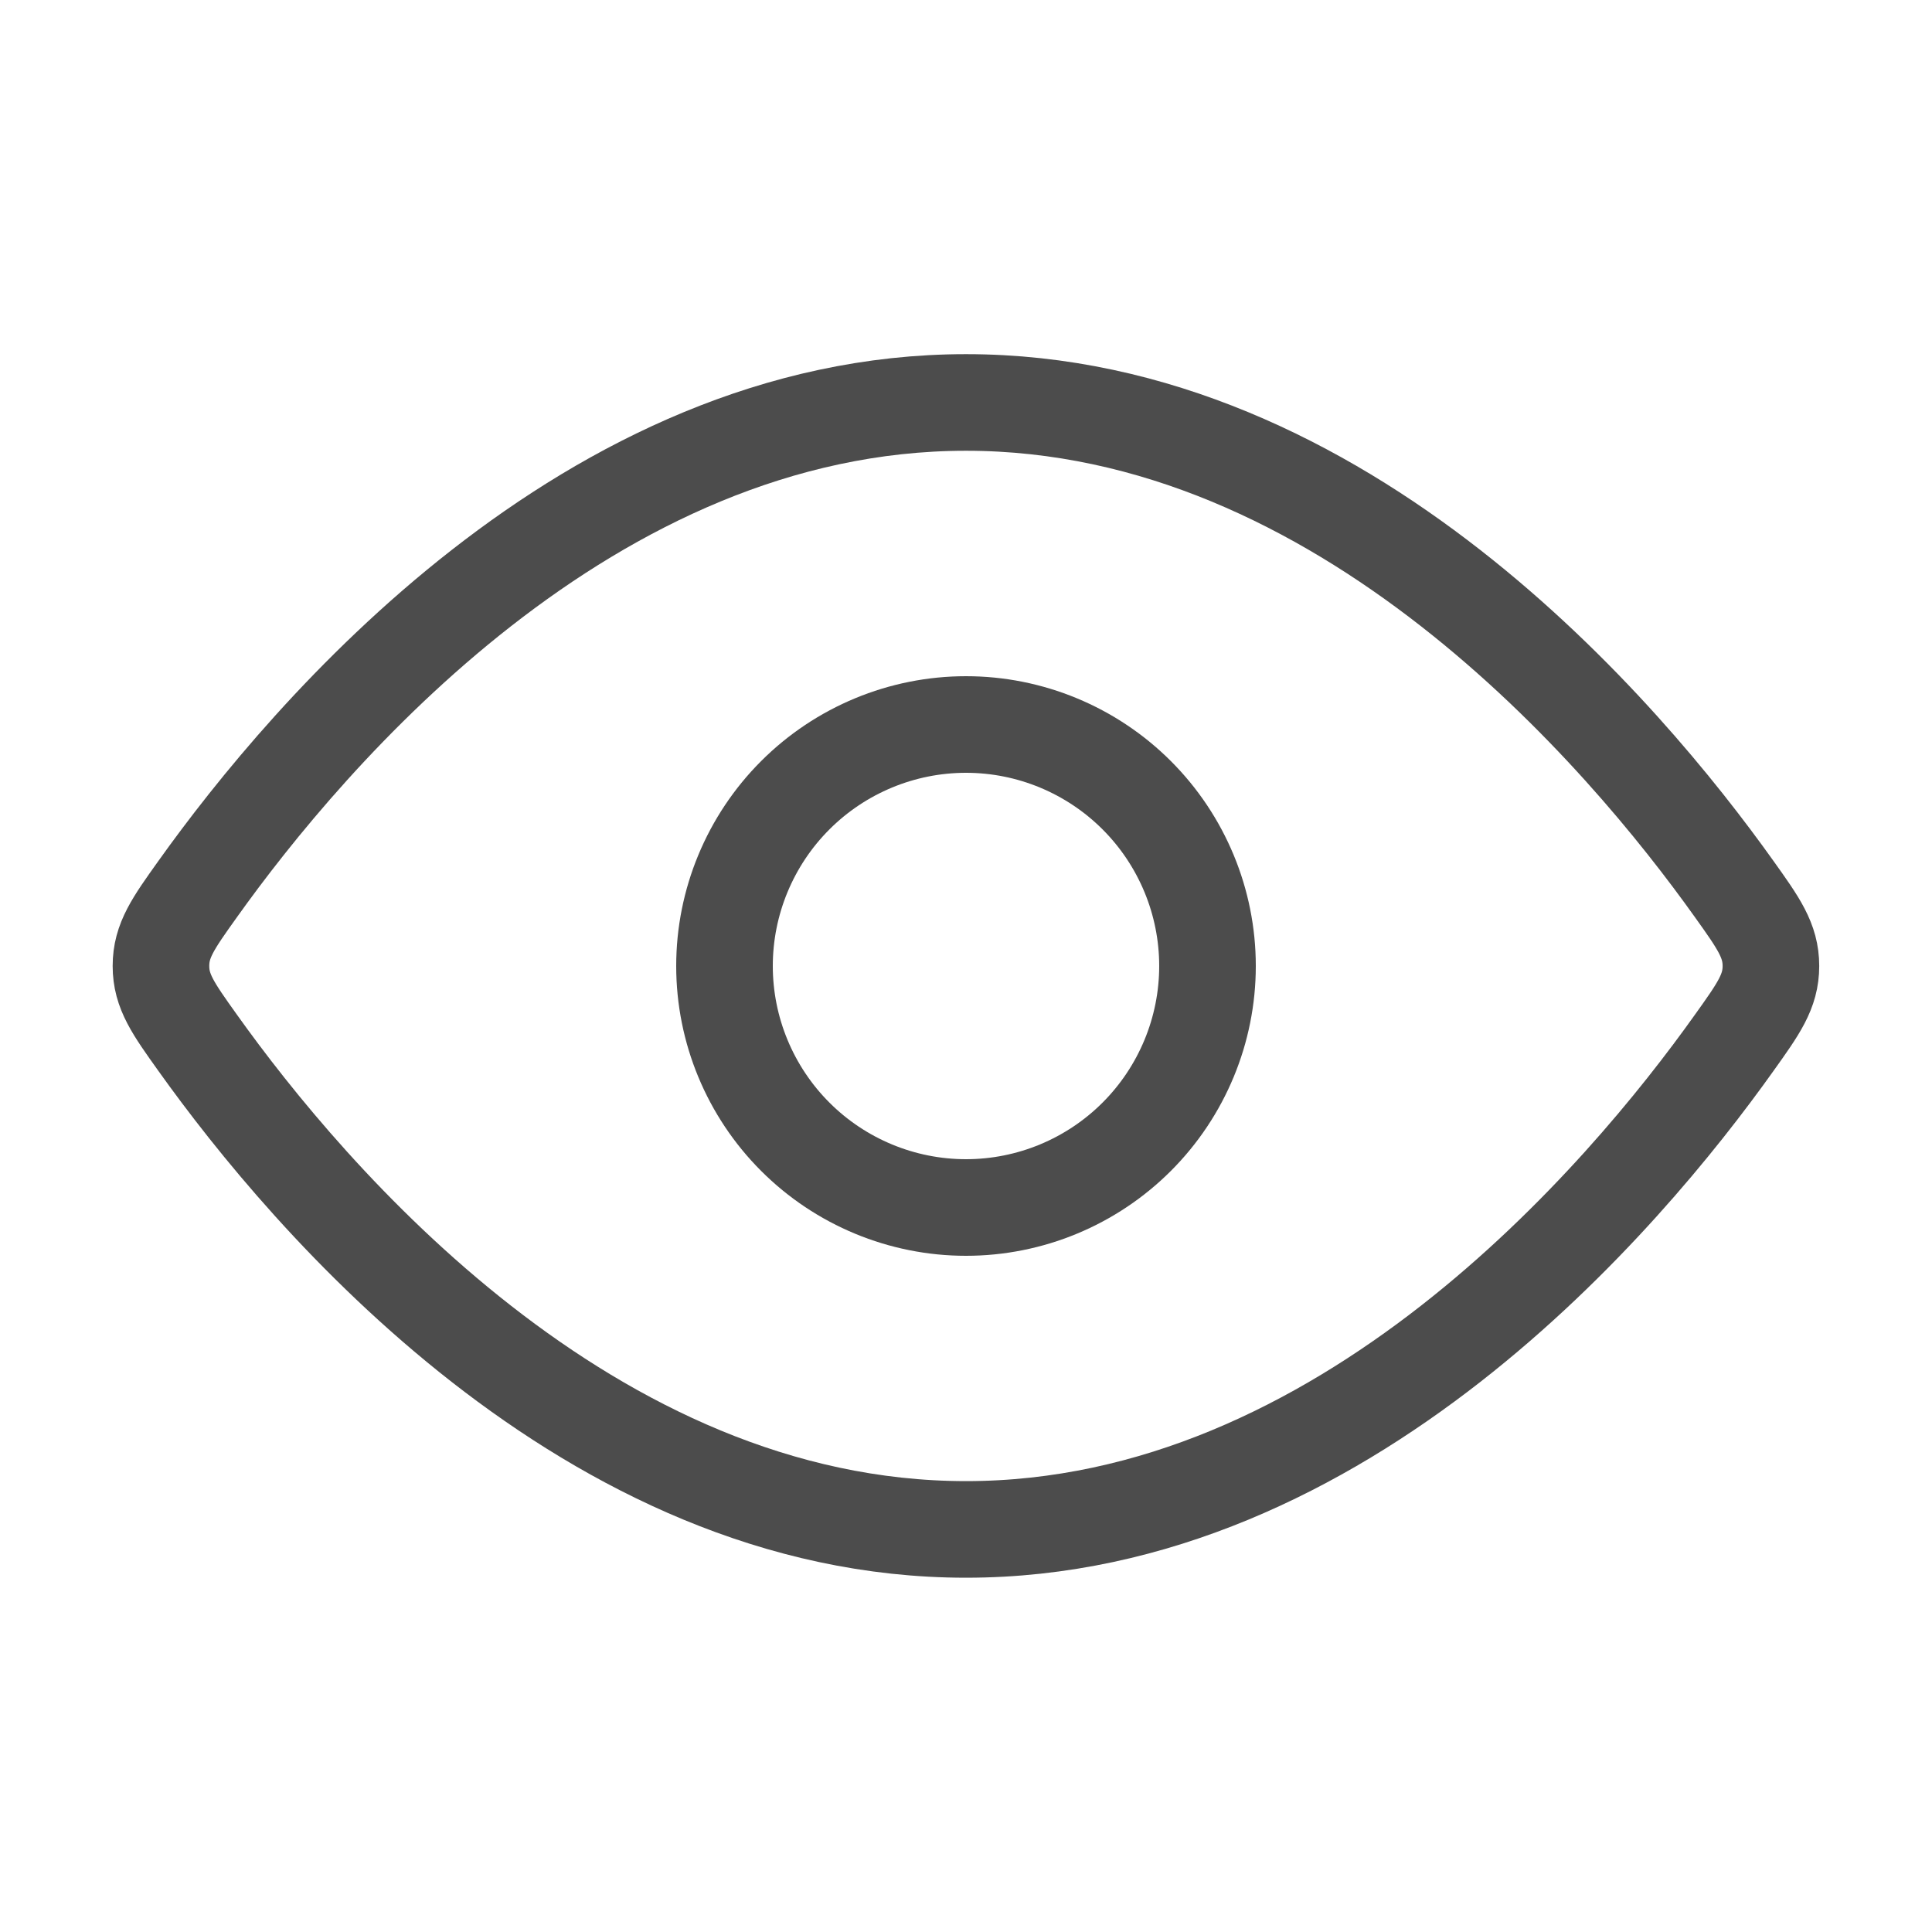 <svg width="16" height="16" viewBox="0 0 16 16" fill="none" xmlns="http://www.w3.org/2000/svg">
<path d="M14.362 7.363C14.565 7.647 14.666 7.79 14.666 8C14.666 8.21 14.565 8.352 14.362 8.636C13.452 9.914 11.126 12.666 8 12.666C4.873 12.666 2.548 9.913 1.637 8.636C1.434 8.352 1.333 8.21 1.333 8C1.333 7.789 1.434 7.647 1.637 7.363C2.548 6.086 4.874 3.333 8 3.333C11.126 3.333 13.452 6.086 14.362 7.363Z" stroke="#4C4C4C" stroke-width="0.8" stroke-linecap="round" stroke-linejoin="round"/>
<path d="M10 8C10 7.47 9.789 6.961 9.414 6.586C9.039 6.211 8.53 6 8 6C7.47 6 6.961 6.211 6.586 6.586C6.211 6.961 6 7.47 6 8C6 8.53 6.211 9.039 6.586 9.414C6.961 9.789 7.47 10 8 10C8.53 10 9.039 9.789 9.414 9.414C9.789 9.039 10 8.53 10 8Z" stroke="#4C4C4C" stroke-width="0.8" stroke-linecap="round" stroke-linejoin="round"/>
</svg>

